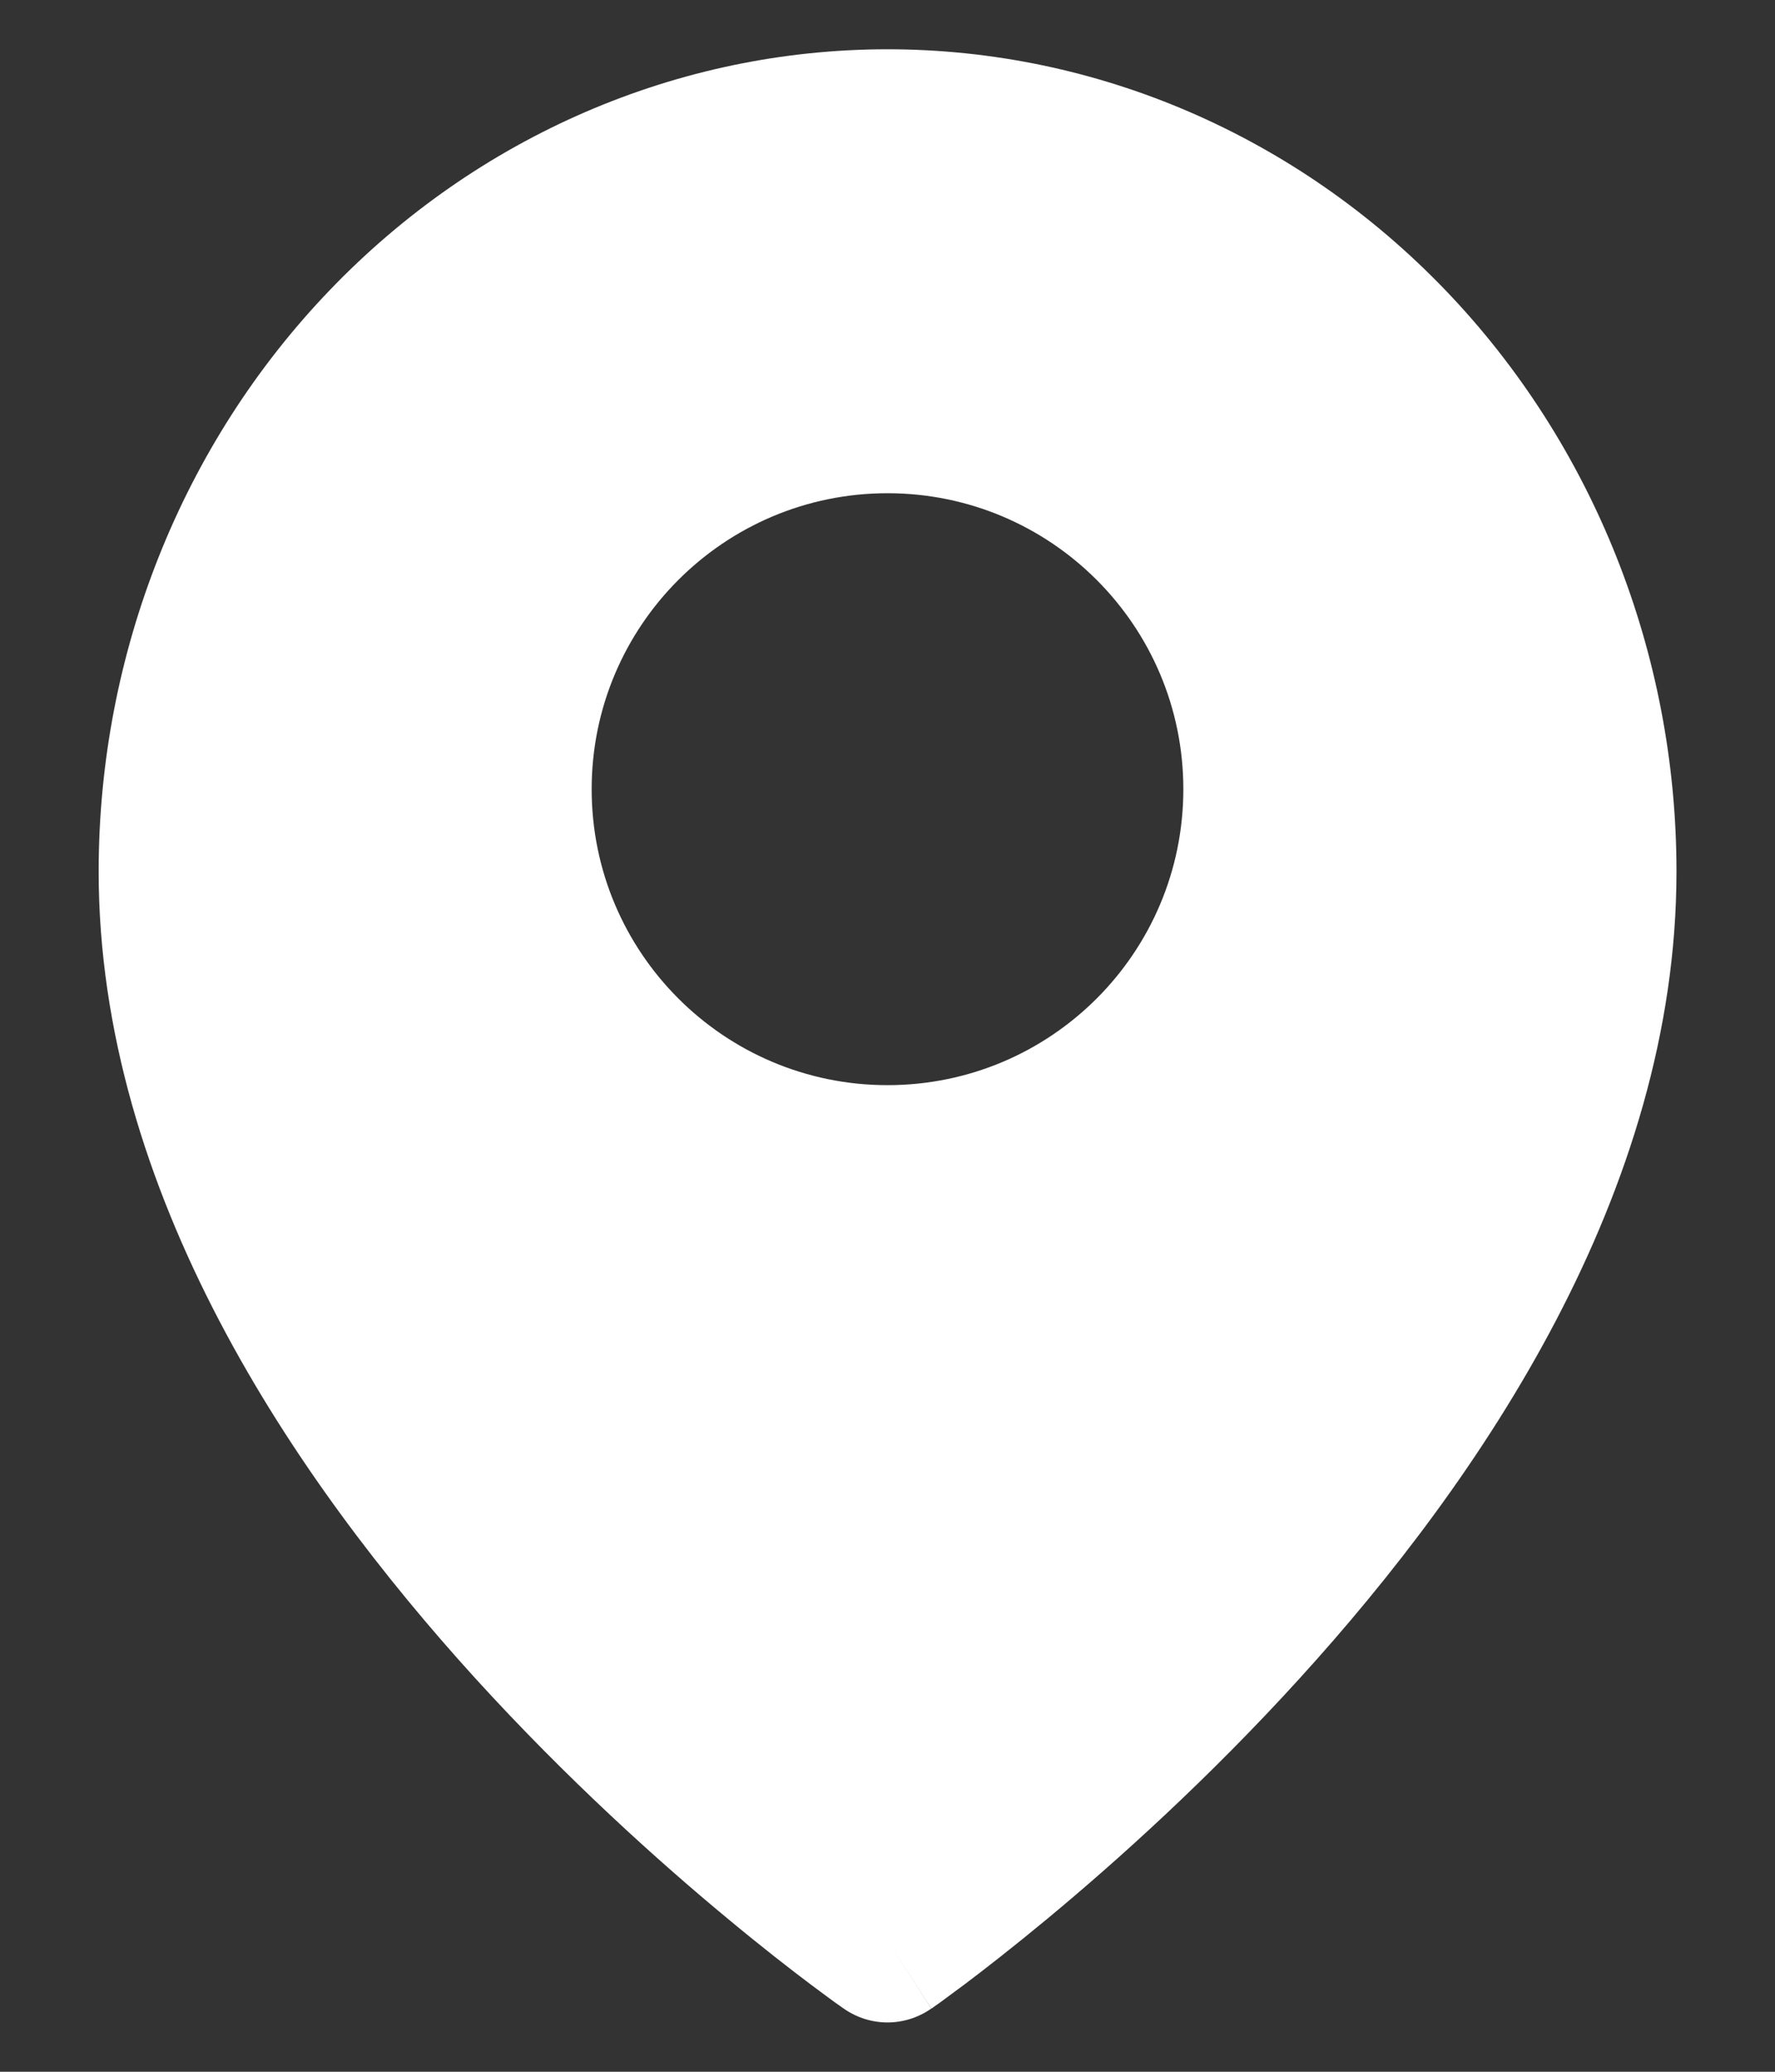 <svg width="12" height="14" viewBox="0 0 12 14" fill="none" xmlns="http://www.w3.org/2000/svg">
<rect x="0" y="0" width="12" height="14" fill="#333333" stroke="none"/>
<path fill-rule="evenodd" clip-rule="evenodd" d="M5.703 13.572L5.699 13.57L5.687 13.561C5.677 13.554 5.662 13.543 5.643 13.53C5.605 13.502 5.55 13.462 5.482 13.411C5.345 13.308 5.15 13.157 4.918 12.964C4.454 12.58 3.835 12.024 3.213 11.341C1.992 9.998 0.667 8.057 0.667 5.889C0.667 4.416 1.229 3.002 2.229 1.961C3.229 0.919 4.586 0.333 6 0.333C7.415 0.333 8.771 0.919 9.772 1.961C10.772 3.002 11.334 4.416 11.334 5.889C11.334 8.057 10.009 9.998 8.787 11.341C8.166 12.024 7.546 12.58 7.083 12.964C6.85 13.157 6.656 13.308 6.519 13.411C6.45 13.462 6.396 13.502 6.358 13.53C6.339 13.543 6.324 13.554 6.314 13.561L6.302 13.57L6.298 13.572L6.297 13.573C6.297 13.573 6.296 13.573 6 13.111L6.296 13.573C6.117 13.698 5.883 13.698 5.704 13.573L5.703 13.572ZM6 7.333C7.105 7.333 8 6.438 8 5.333C8 4.229 7.105 3.333 6 3.333C4.896 3.333 4 4.229 4 5.333C4 6.438 4.896 7.333 6 7.333Z" fill="white"/>
</svg>
